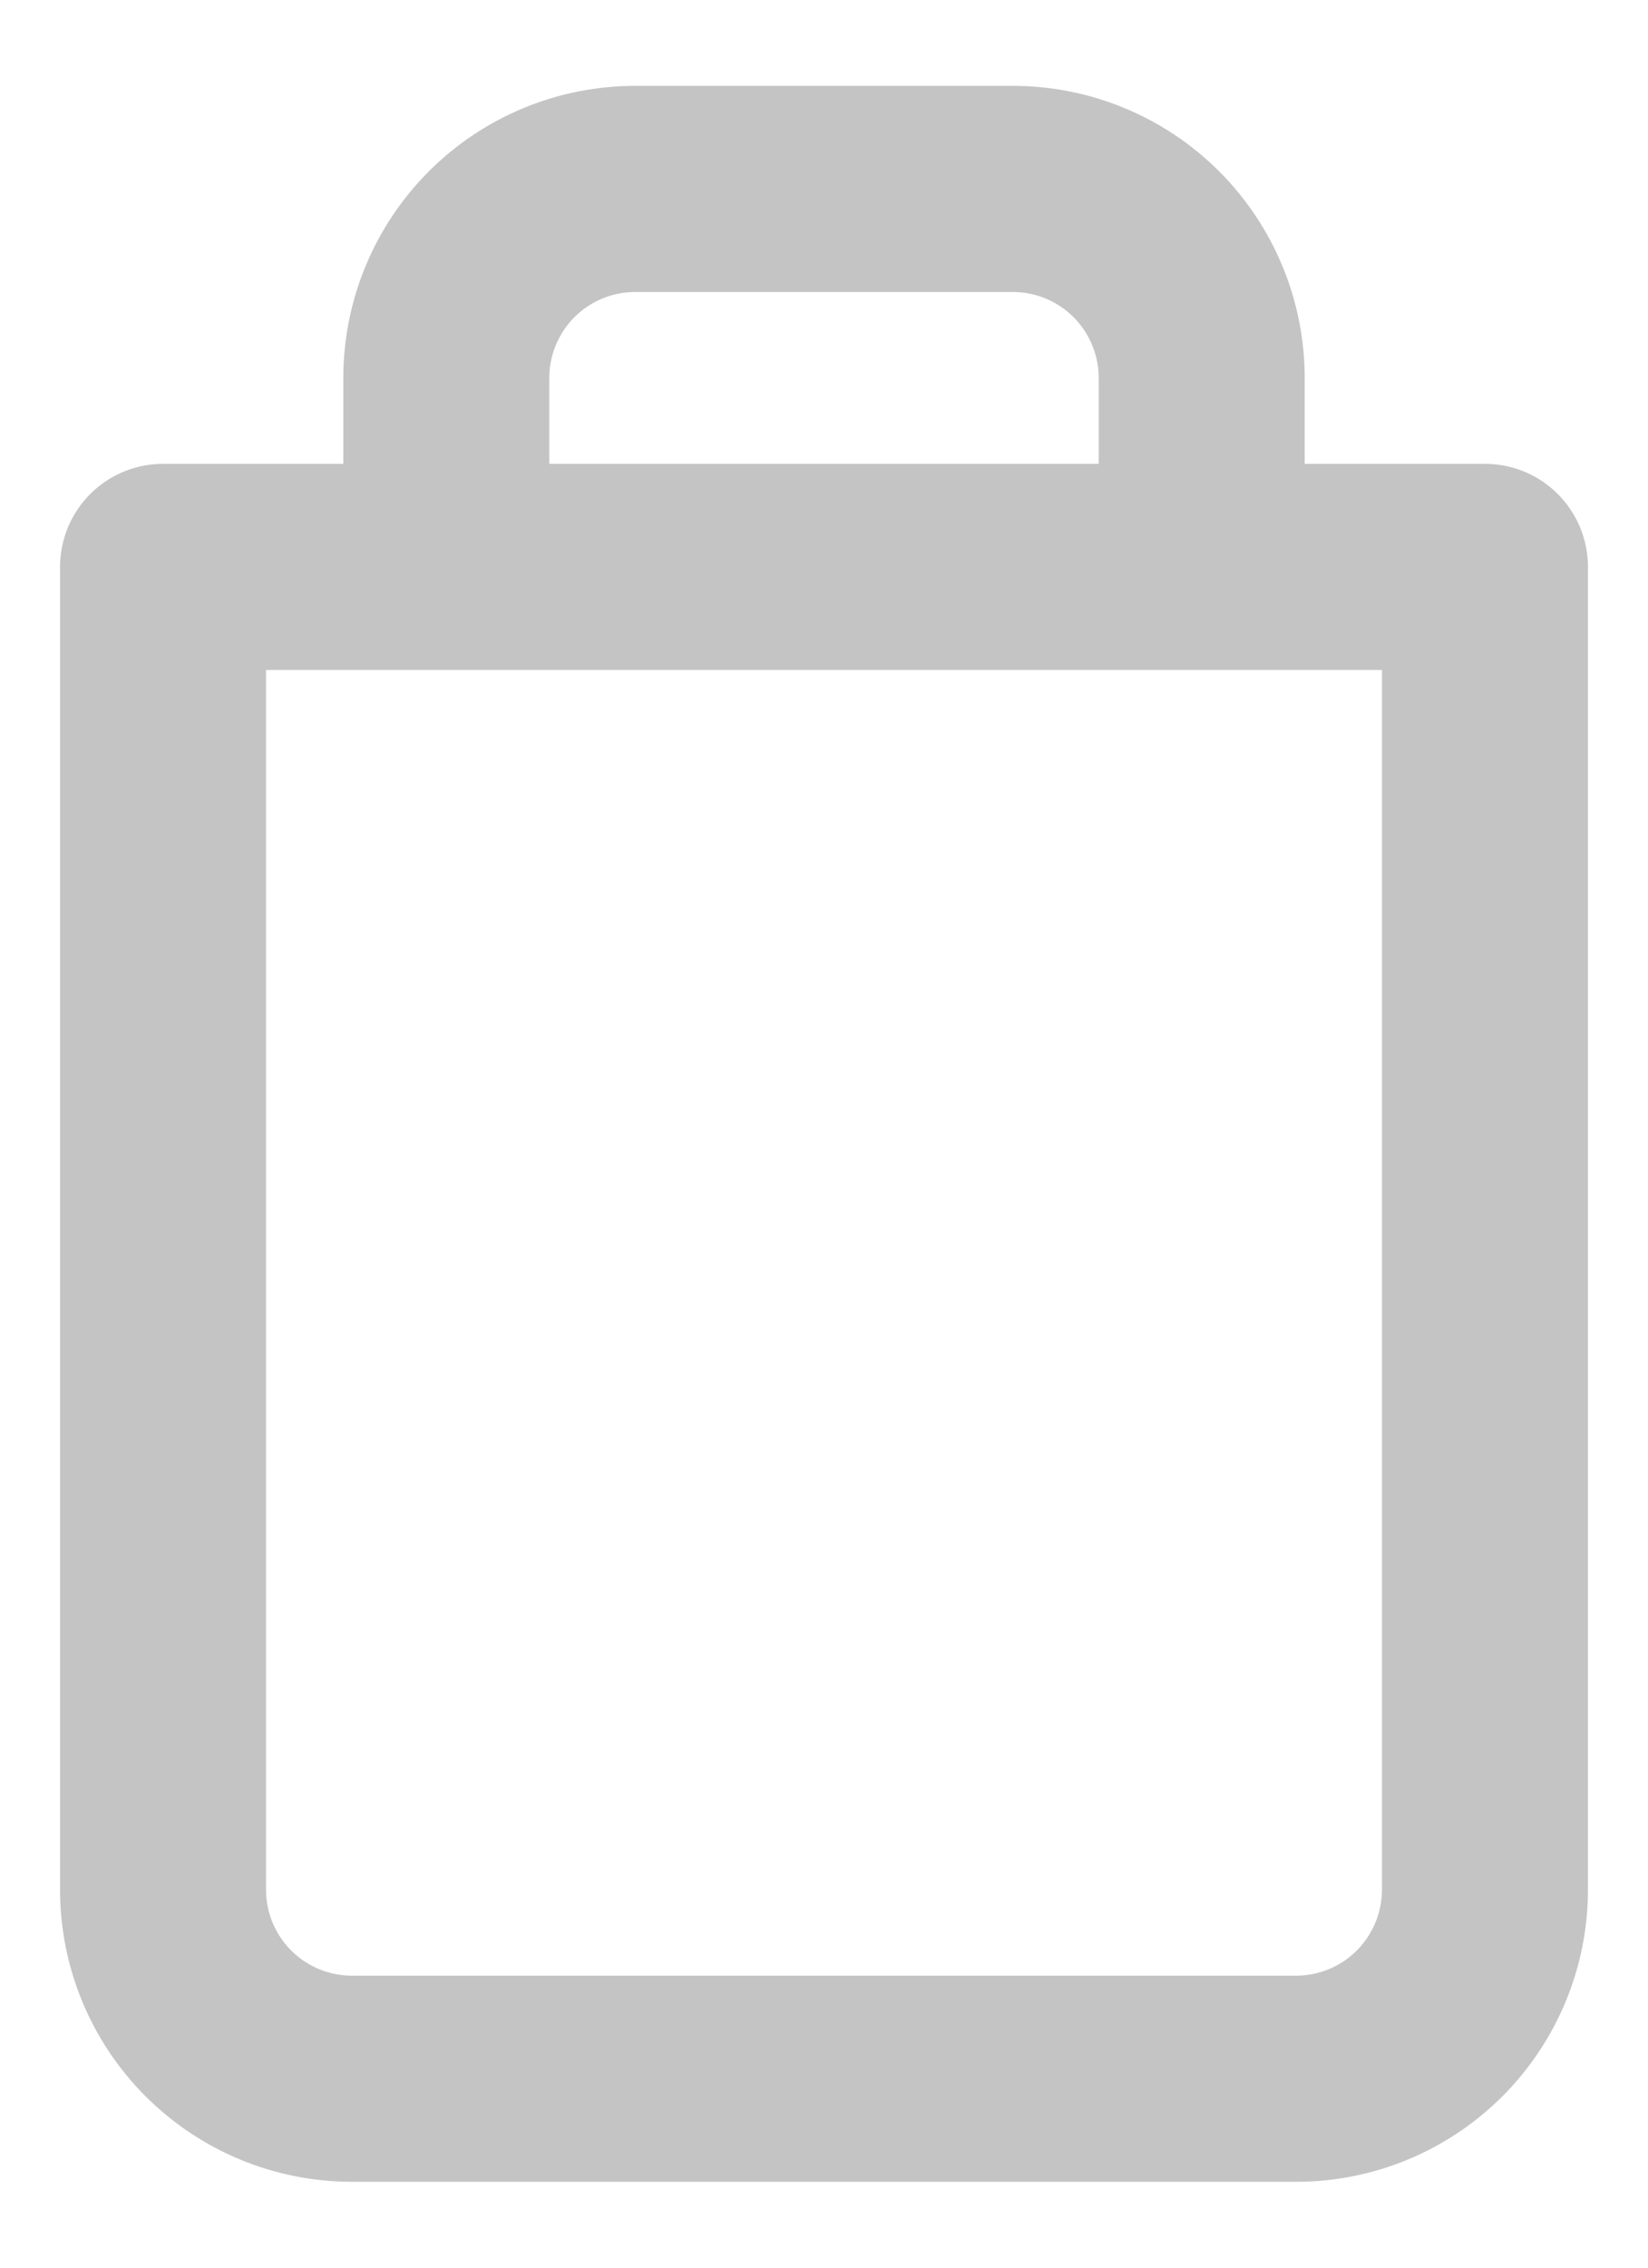 <svg width="16" height="22" viewBox="0 0 16 22" fill="none" xmlns="http://www.w3.org/2000/svg">
<path d="M4.333 5.5V3.667C4.333 3.18 4.527 2.714 4.87 2.37C5.214 2.026 5.68 1.833 6.167 1.833H9.833C10.32 1.833 10.786 2.026 11.13 2.37C11.473 2.714 11.667 3.18 11.667 3.667V5.5M14.417 5.5V18.333C14.417 18.82 14.223 19.286 13.88 19.63C13.536 19.974 13.07 20.167 12.583 20.167H3.417C2.93 20.167 2.464 19.974 2.12 19.63C1.776 19.286 1.583 18.82 1.583 18.333V5.5H14.417Z" stroke="#C4C4C4" stroke-width="2" stroke-linecap="round" stroke-linejoin="round"/>
</svg>
